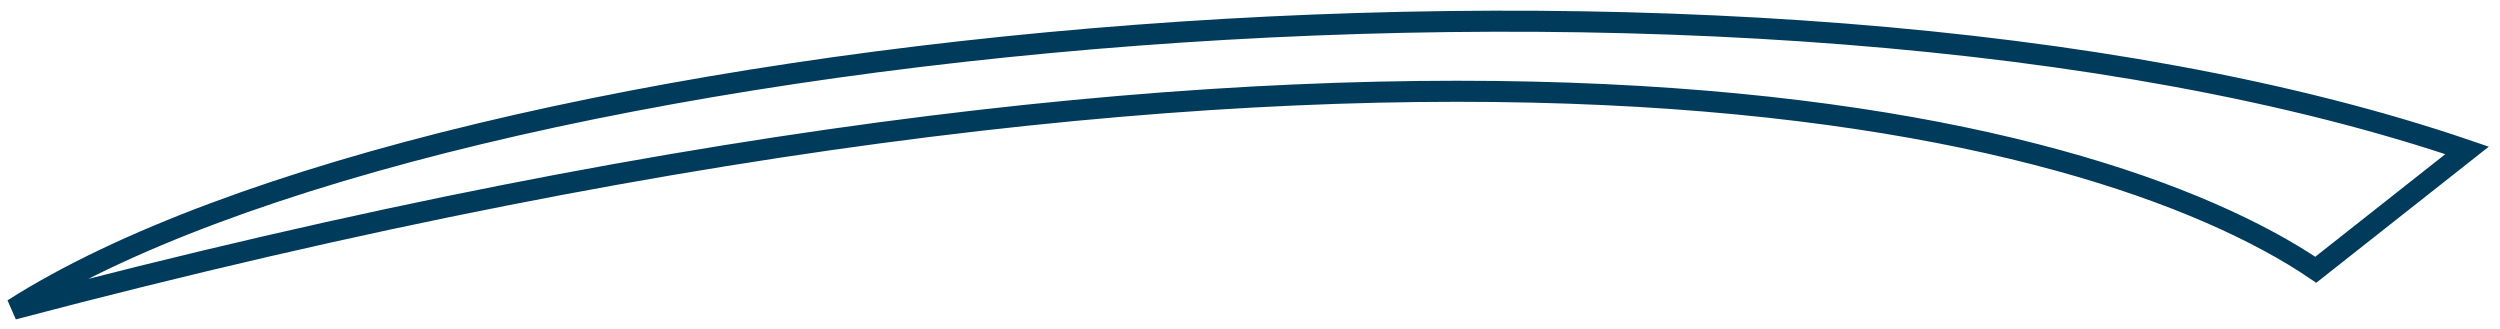 <svg width="190" height="25" viewBox="0 0 190 25" fill="none" xmlns="http://www.w3.org/2000/svg">
<path d="M187.5 11.429C133.5 -7 34 2.5 1 23.5C107 -4.5 159 8.999 176 20.5L187.5 11.429Z" stroke="#003B5C" stroke-width="1.6"/>
</svg>
